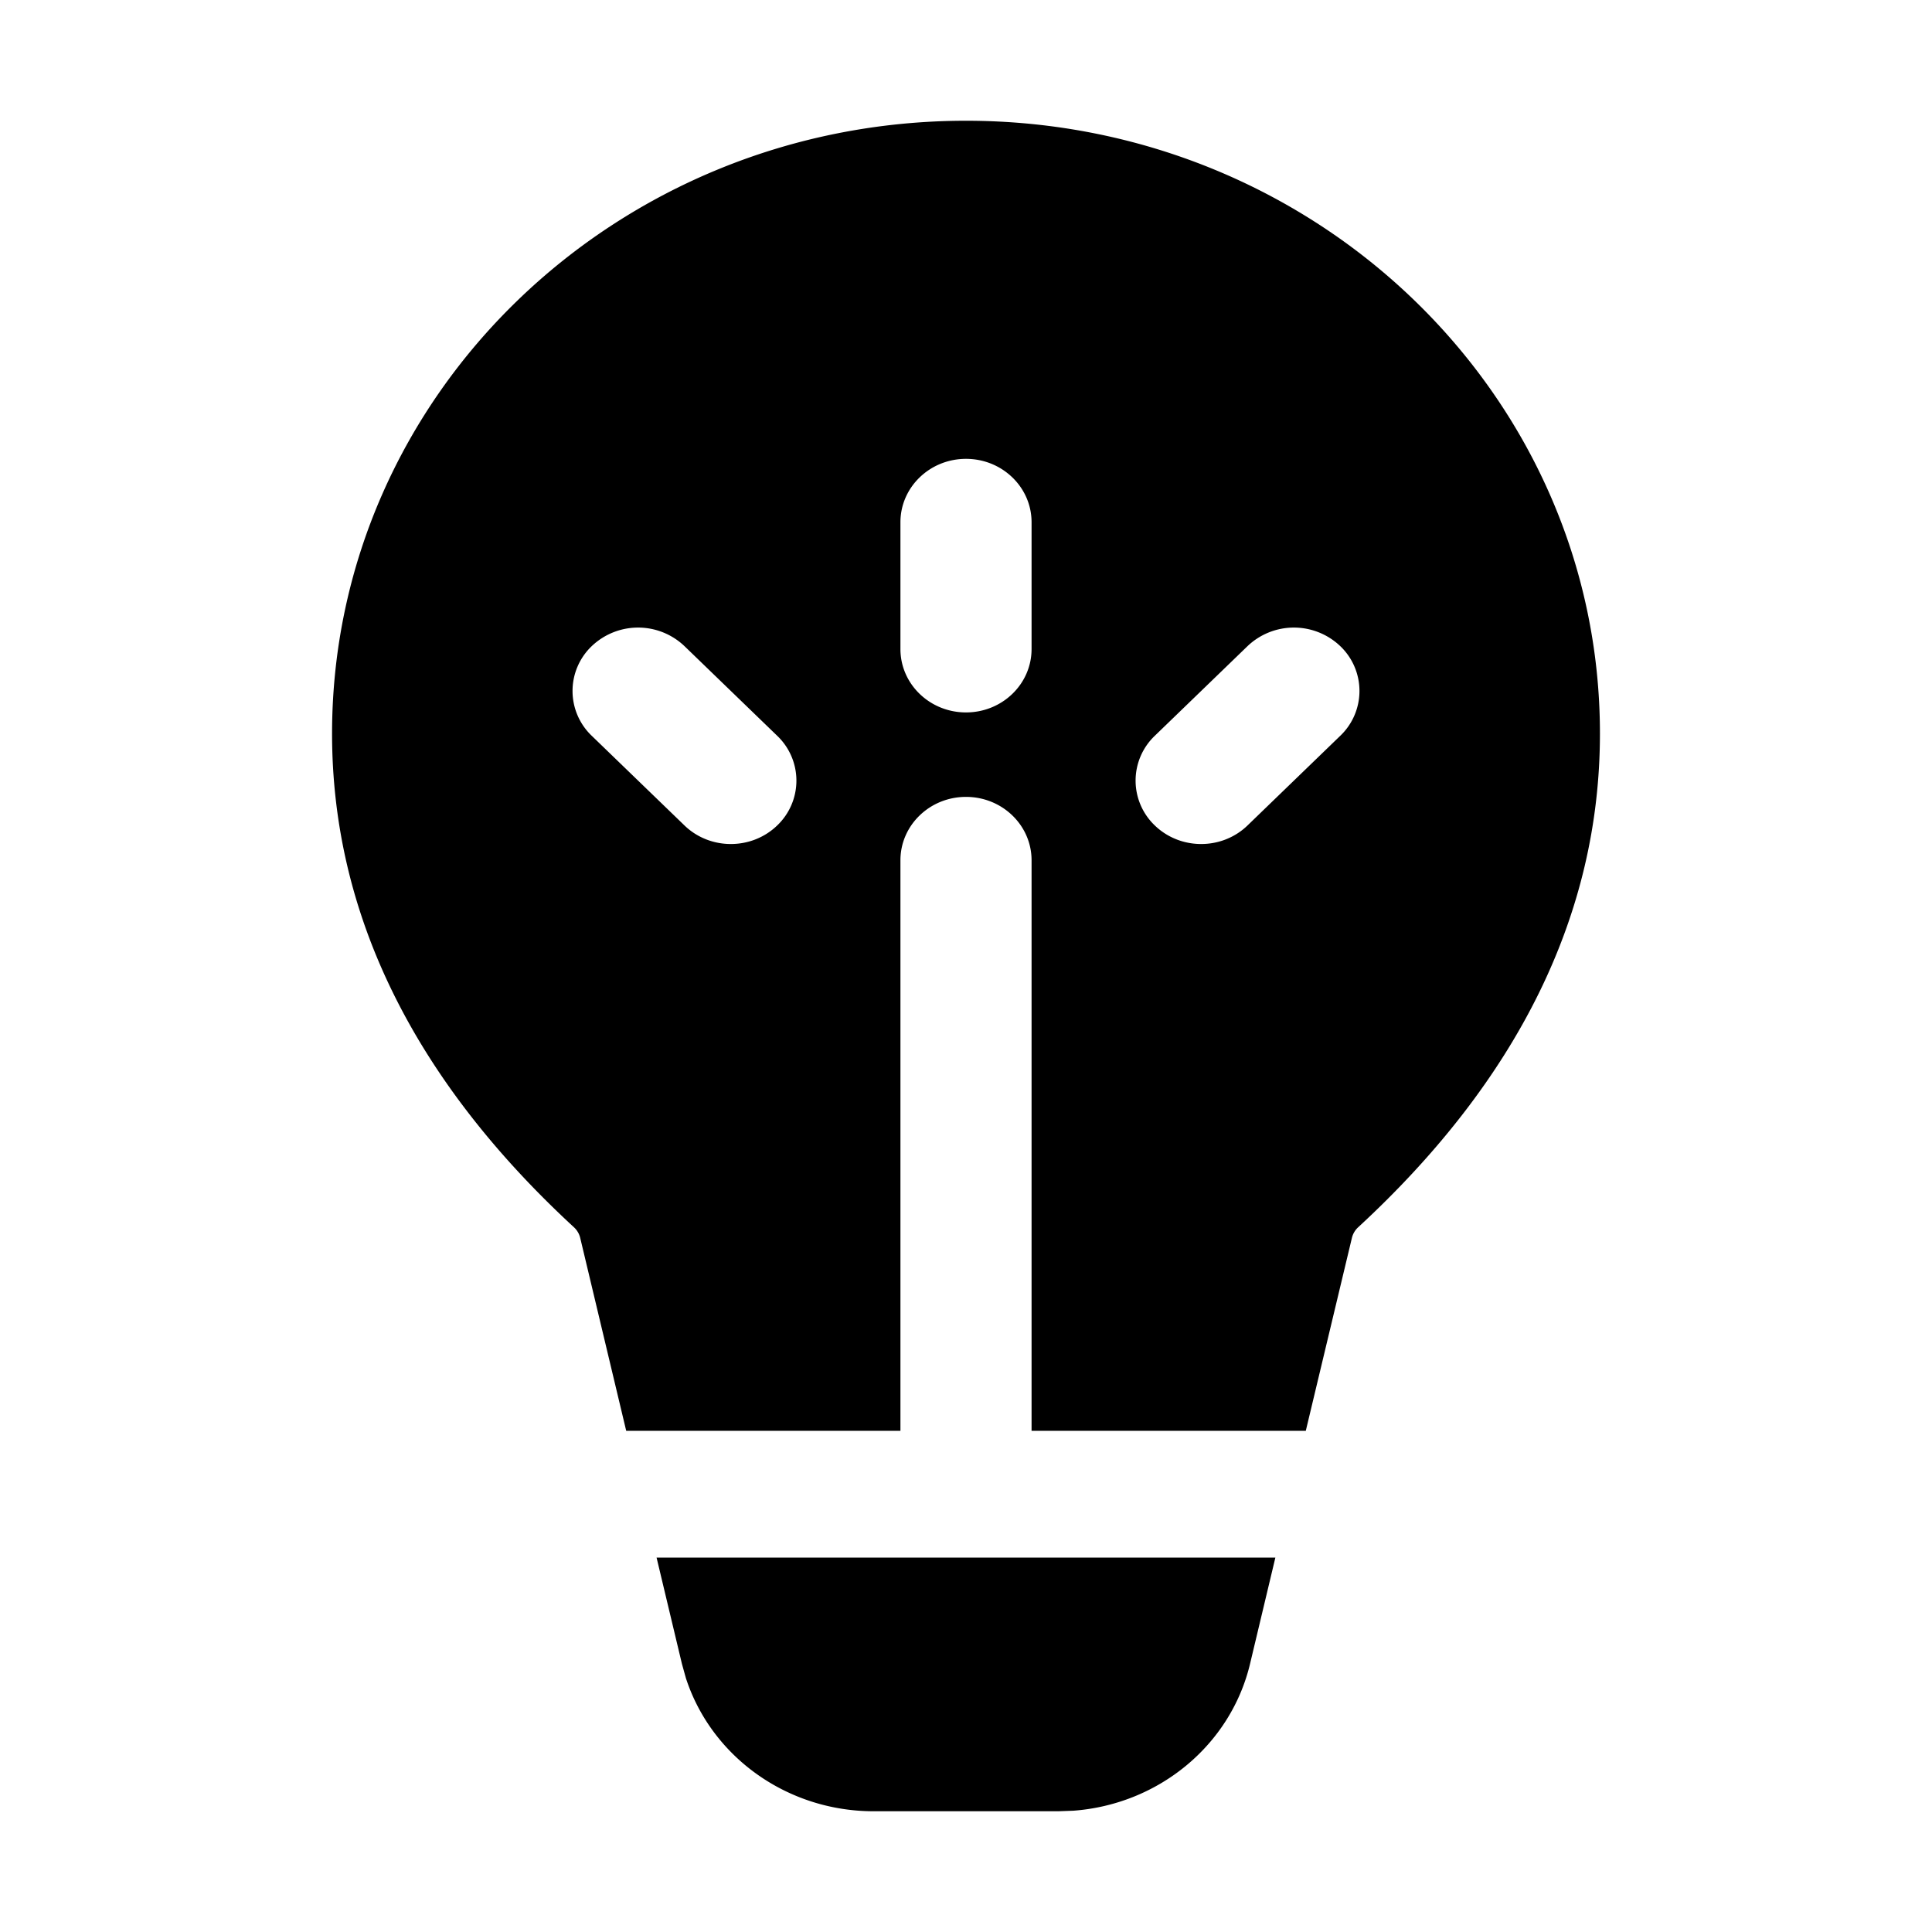 <svg xmlns="http://www.w3.org/2000/svg" xmlns:xlink="http://www.w3.org/1999/xlink" width="32" height="32" viewBox="0 0 32 32"><path fill="currentColor" d="m21.124 25.799l-.42 1.762c-.324 1.349-1.516 2.325-2.925 2.43l-.25.009H14.47c-1.433 0-2.687-.903-3.11-2.207l-.065-.234l-.42-1.76zM16 2c5.799 0 10.5 4.545 10.5 10.15c0 2.992-1.355 5.732-4.005 8.178a.35.35 0 0 0-.103.175l-.764 3.196h-4.542v-9.45c0-.58-.486-1.05-1.086-1.05s-1.086.47-1.086 1.05v9.45h-4.542l-.762-3.196a.35.35 0 0 0-.103-.175C6.856 17.882 5.5 15.142 5.5 12.151C5.5 6.545 10.201 2 16 2m-1.086 6.65v2.1c0 .58.486 1.05 1.086 1.05s1.086-.47 1.086-1.05v-2.1c0-.58-.486-1.05-1.086-1.05s-1.086.47-1.086 1.05m7.285 2.052a1.113 1.113 0 0 0-1.536 0l-1.536 1.485a1.026 1.026 0 0 0 0 1.485c.424.41 1.112.41 1.536 0l1.536-1.485a1.026 1.026 0 0 0 0-1.485m-10.862 0a1.113 1.113 0 0 0-1.536 0a1.026 1.026 0 0 0 0 1.485l1.536 1.485c.424.41 1.112.41 1.536 0a1.026 1.026 0 0 0 0-1.485z"/></svg>
